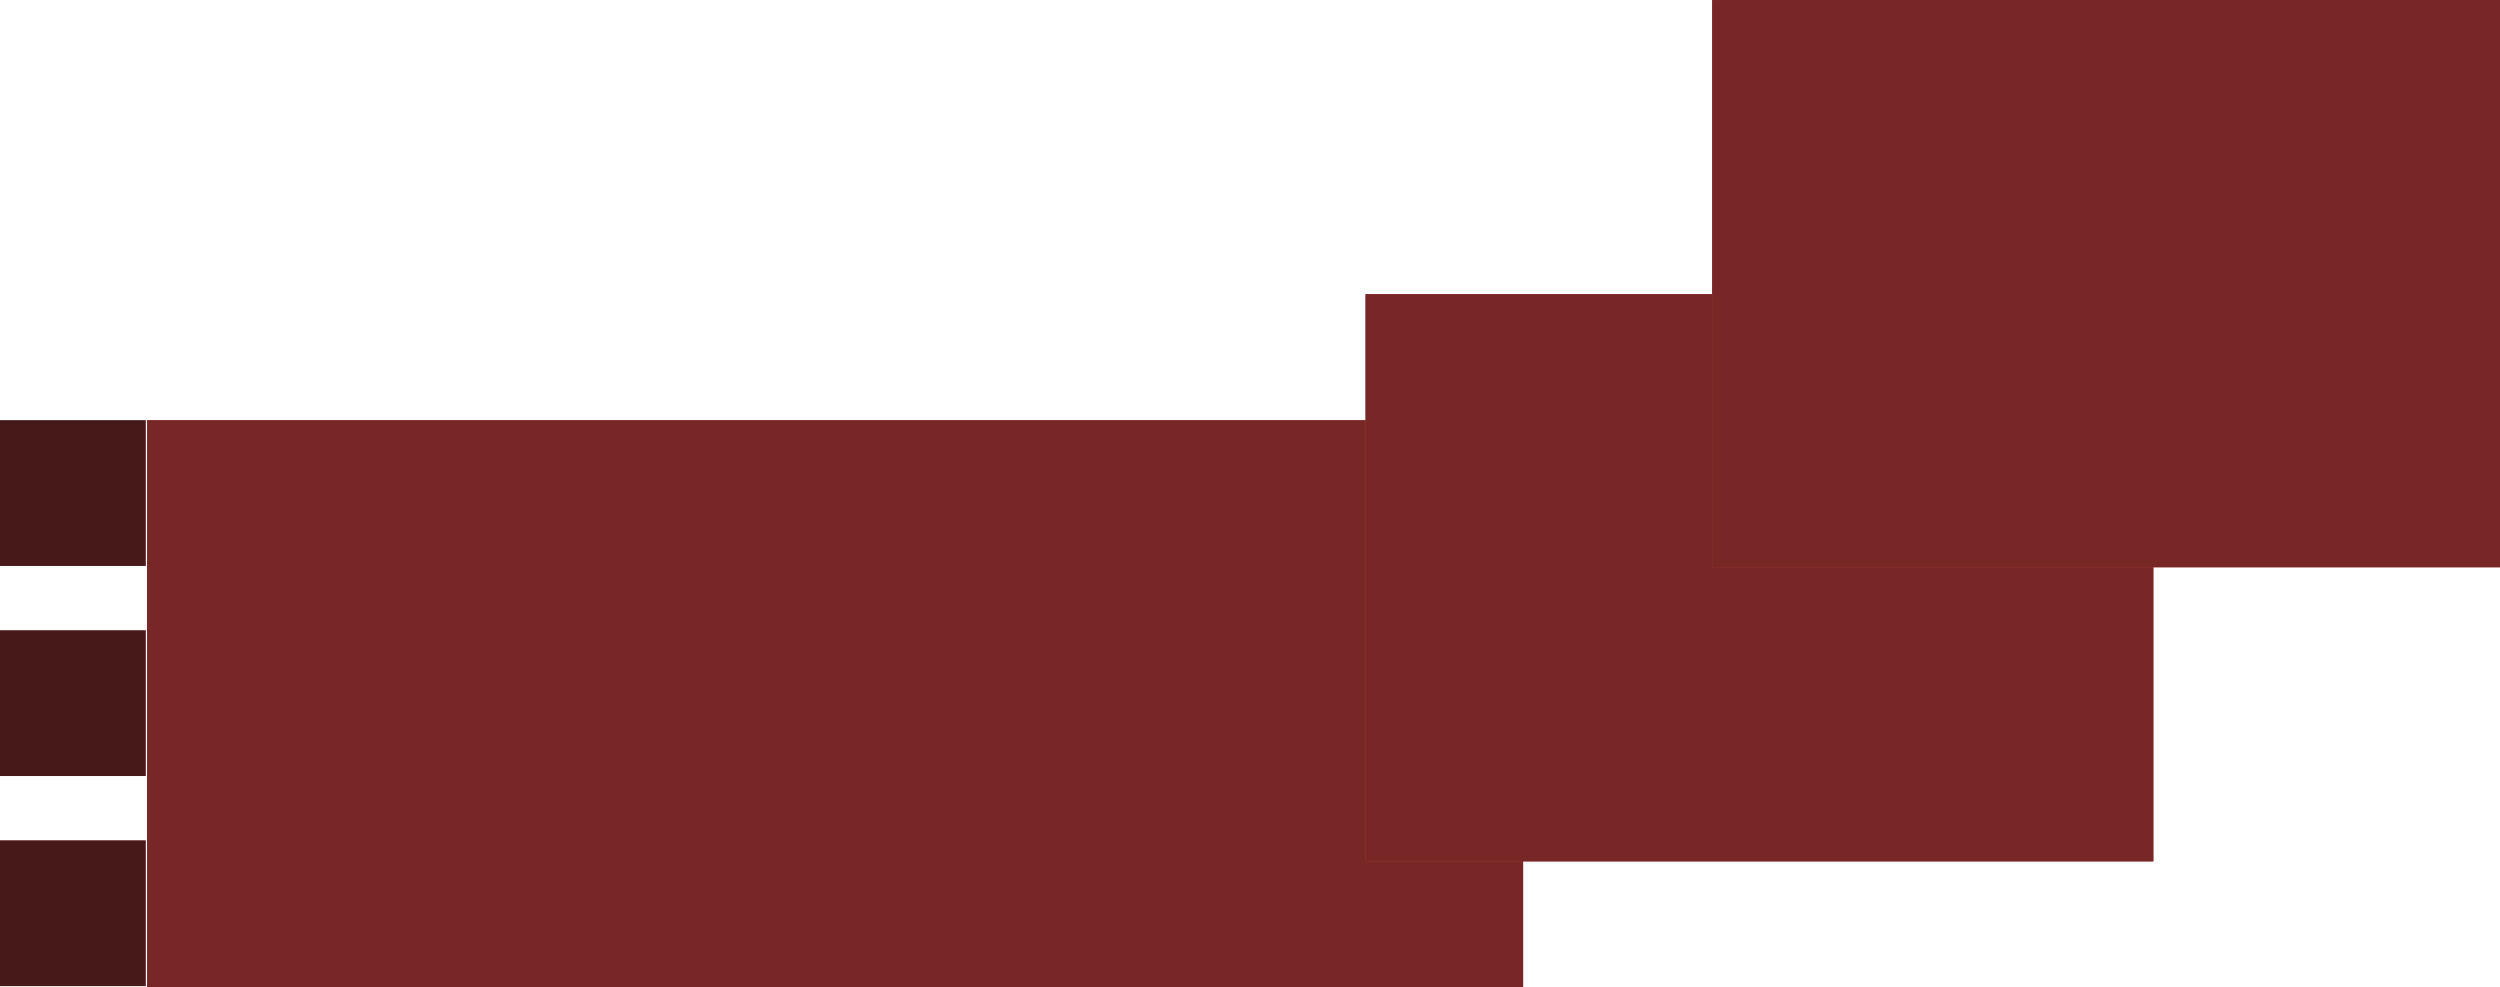 <svg width="238" height="94" viewBox="0 0 238 94" fill="none" xmlns="http://www.w3.org/2000/svg">
<rect y="40.004" width="13.873" height="13.873" fill="#D7A3A3"/>
<rect y="40.004" width="13.873" height="13.873" fill="#471919"/>
<rect y="80.004" width="13.873" height="13.873" fill="#D7A3A3"/>
<rect y="80.004" width="13.873" height="13.873" fill="#471919"/>
<rect y="60.004" width="13.873" height="13.873" fill="#D7A3A3"/>
<rect y="60.004" width="13.873" height="13.873" fill="#471919"/>
<rect x="14" y="94.004" width="54" height="131" transform="rotate(-90 14 94.004)" fill="#B63B3B"/>
<rect x="14" y="94.004" width="54" height="131" transform="rotate(-90 14 94.004)" fill="#782727"/>
<rect x="130" y="82.004" width="54" height="75" transform="rotate(-90 130 82.004)" fill="#B63B3B"/>
<rect x="130" y="82.004" width="54" height="75" transform="rotate(-90 130 82.004)" fill="#782727"/>
<rect x="163" y="54.004" width="54" height="75" transform="rotate(-90 163 54.004)" fill="#B63B3B"/>
<rect x="163" y="54.004" width="54" height="75" transform="rotate(-90 163 54.004)" fill="#782727"/>
</svg>
